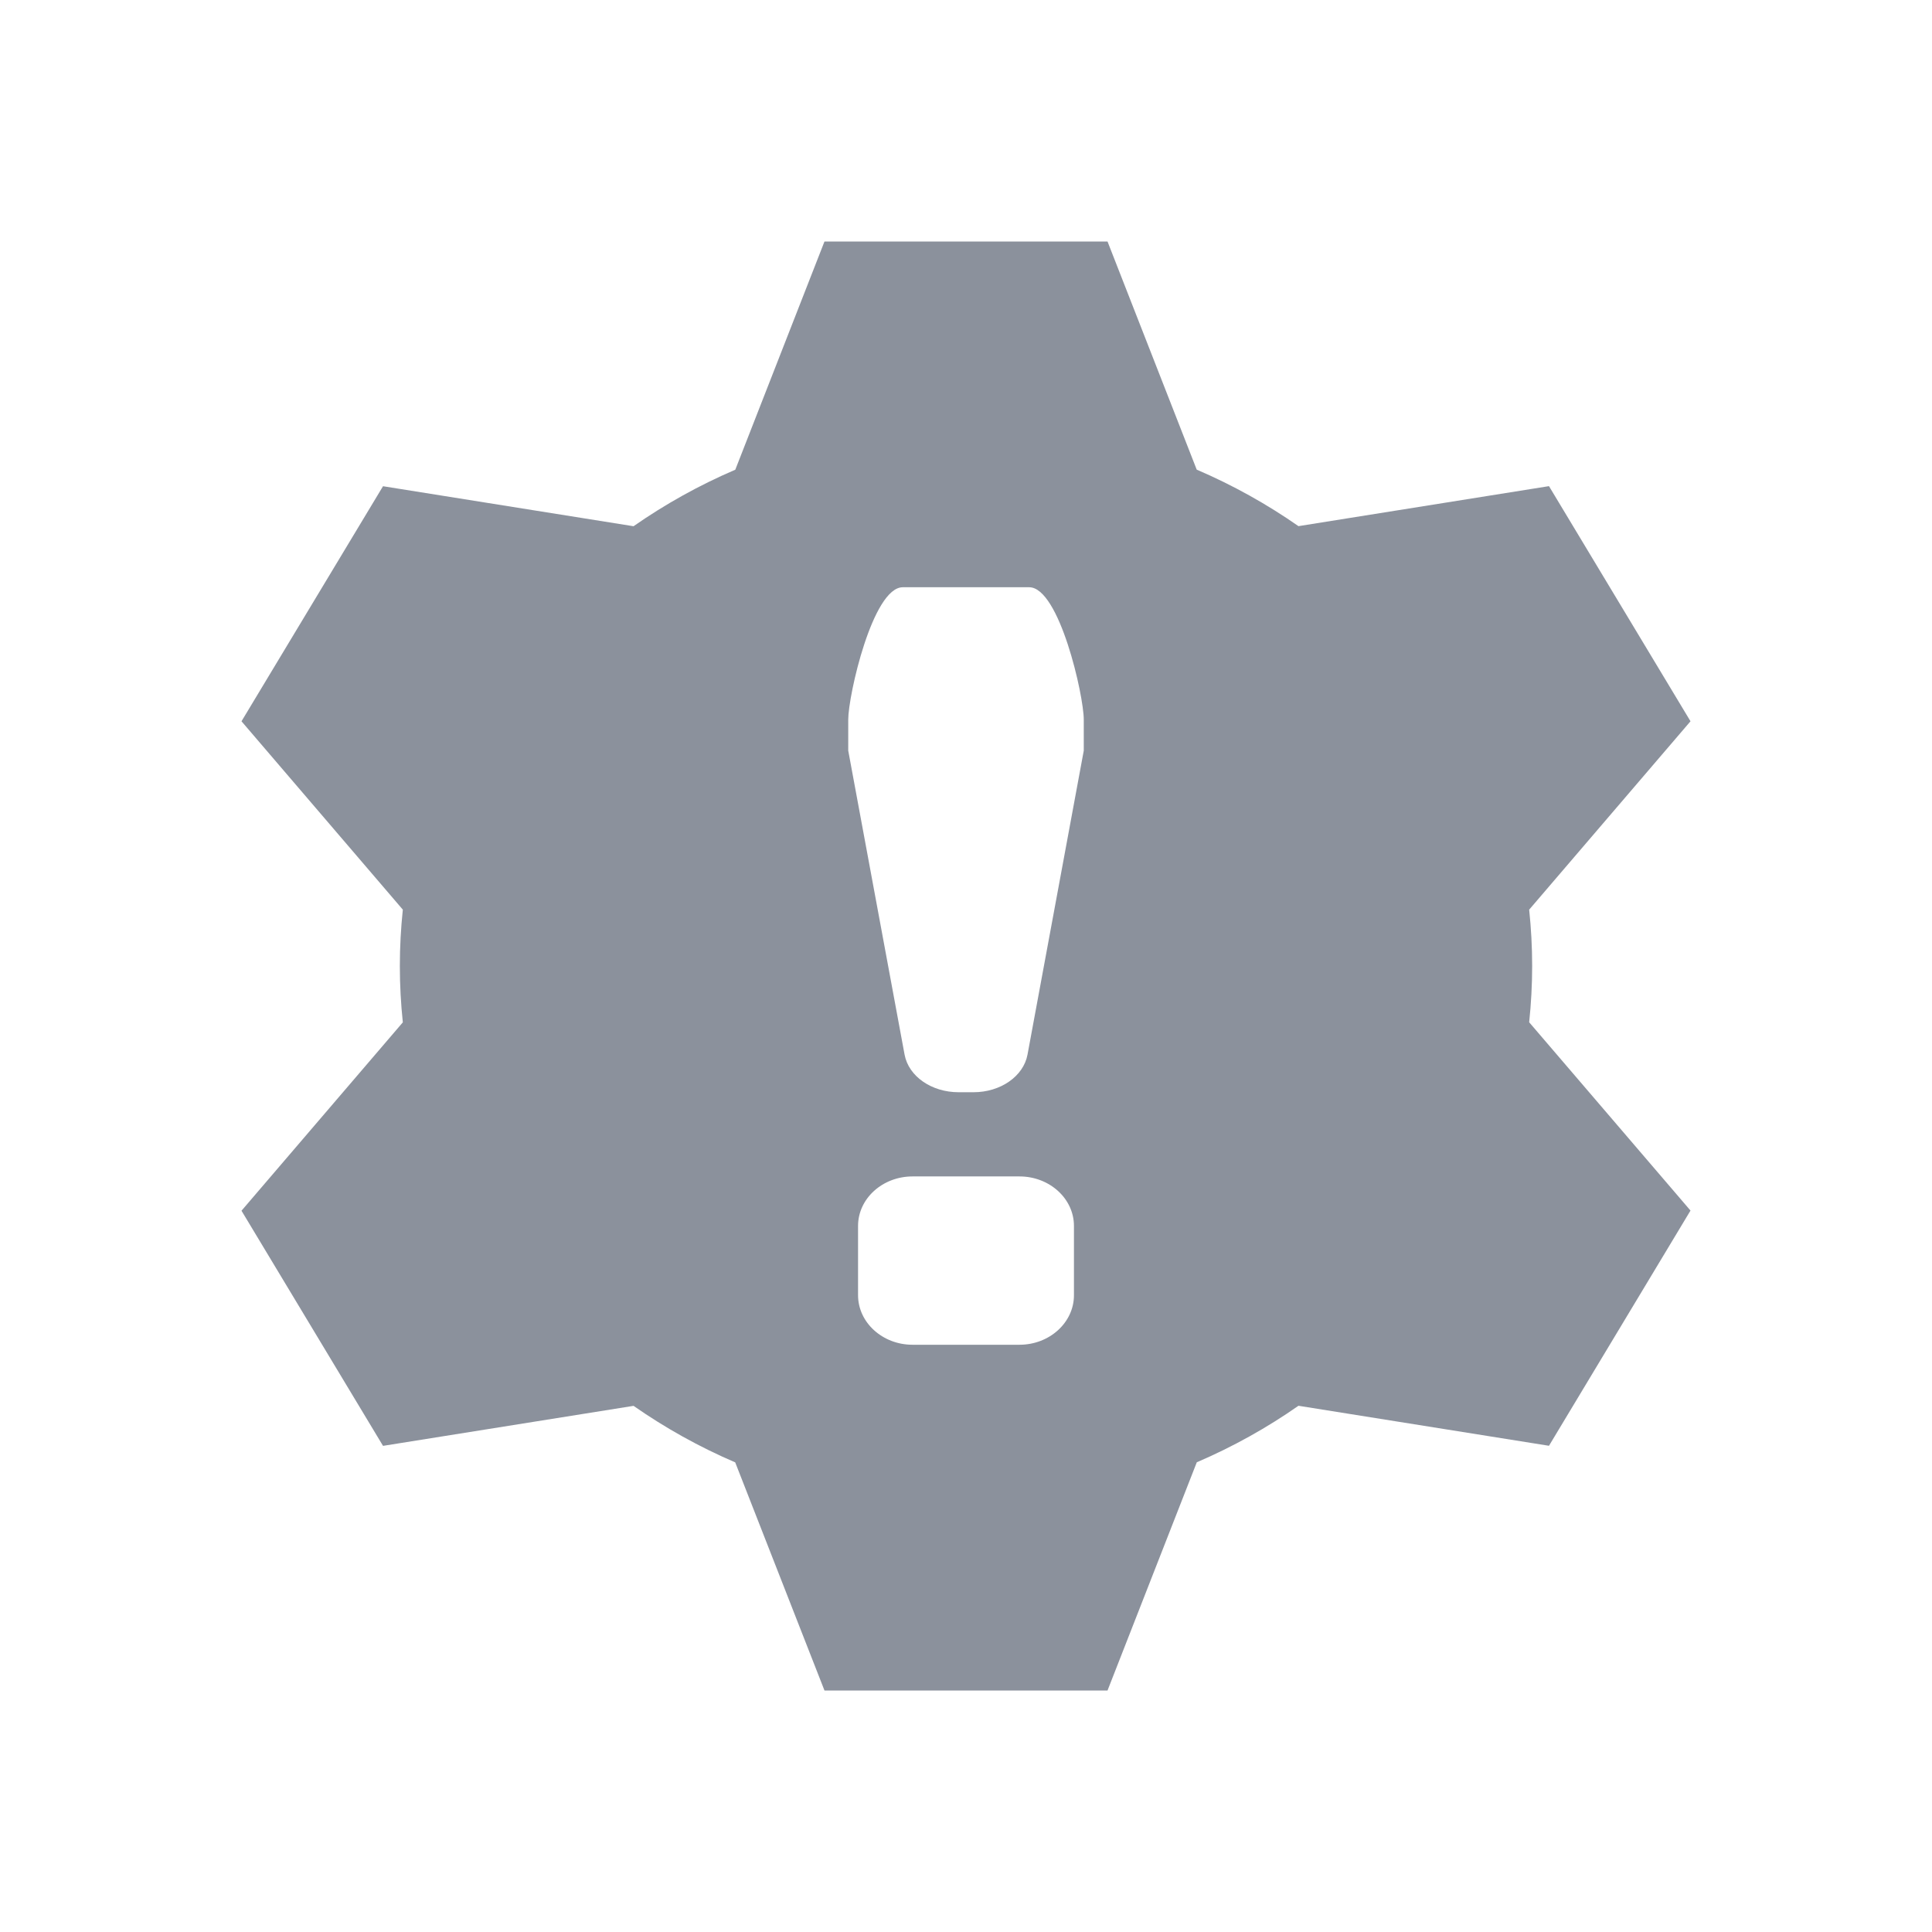 <svg xmlns="http://www.w3.org/2000/svg" width="24" height="24" viewBox="0 0 24 24">
    <g fill="none" fill-rule="evenodd">
        <g>
            <g>
                <g>
                    <g>
                        <g>
                            <path d="M0 0H24V24H0z" transform="translate(-44 -516) translate(16 218) translate(0 270) translate(20 20) translate(8 8)"/>
                            <path fill="#8B919C" d="M13.758 3l1.108 2.834c.448.192.871.428 1.264.702l3.112-.497L21 8.96l-2.004 2.34c.024.23.037.463.037.699 0 .236-.013.47-.037.7L21 15.038l-1.758 2.922-3.112-.497c-.392.274-.815.51-1.263.702L13.758 21h-3.516l-1.109-2.834c-.448-.192-.87-.428-1.263-.702l-3.112.497L3 15.04 5.004 12.7c-.024-.23-.037-.464-.037-.7 0-.236.013-.47.037-.7L3 8.96 4.758 6.04l3.112.497c.393-.274.816-.51 1.264-.702L10.242 3h3.516zm-1.094 11.614h-1.328c-.373 0-.677.275-.677.615v.86c0 .34.304.616.677.616h1.328c.373 0 .677-.276.677-.615v-.861c0-.34-.304-.615-.677-.615zm.121-7.319h-1.57c-.374 0-.678 1.343-.678 1.645v.384l.7 3.777c.05.269.334.467.67.467h.187c.335 0 .62-.198.67-.467l.699-3.777V8.94c0-.302-.304-1.645-.678-1.645z" transform="translate(-44 -516) translate(16 218) translate(0 270) translate(20 20) translate(8 8)"/>
                        </g>
                    </g>
                </g>
            </g>
        </g>
    </g>
</svg>
